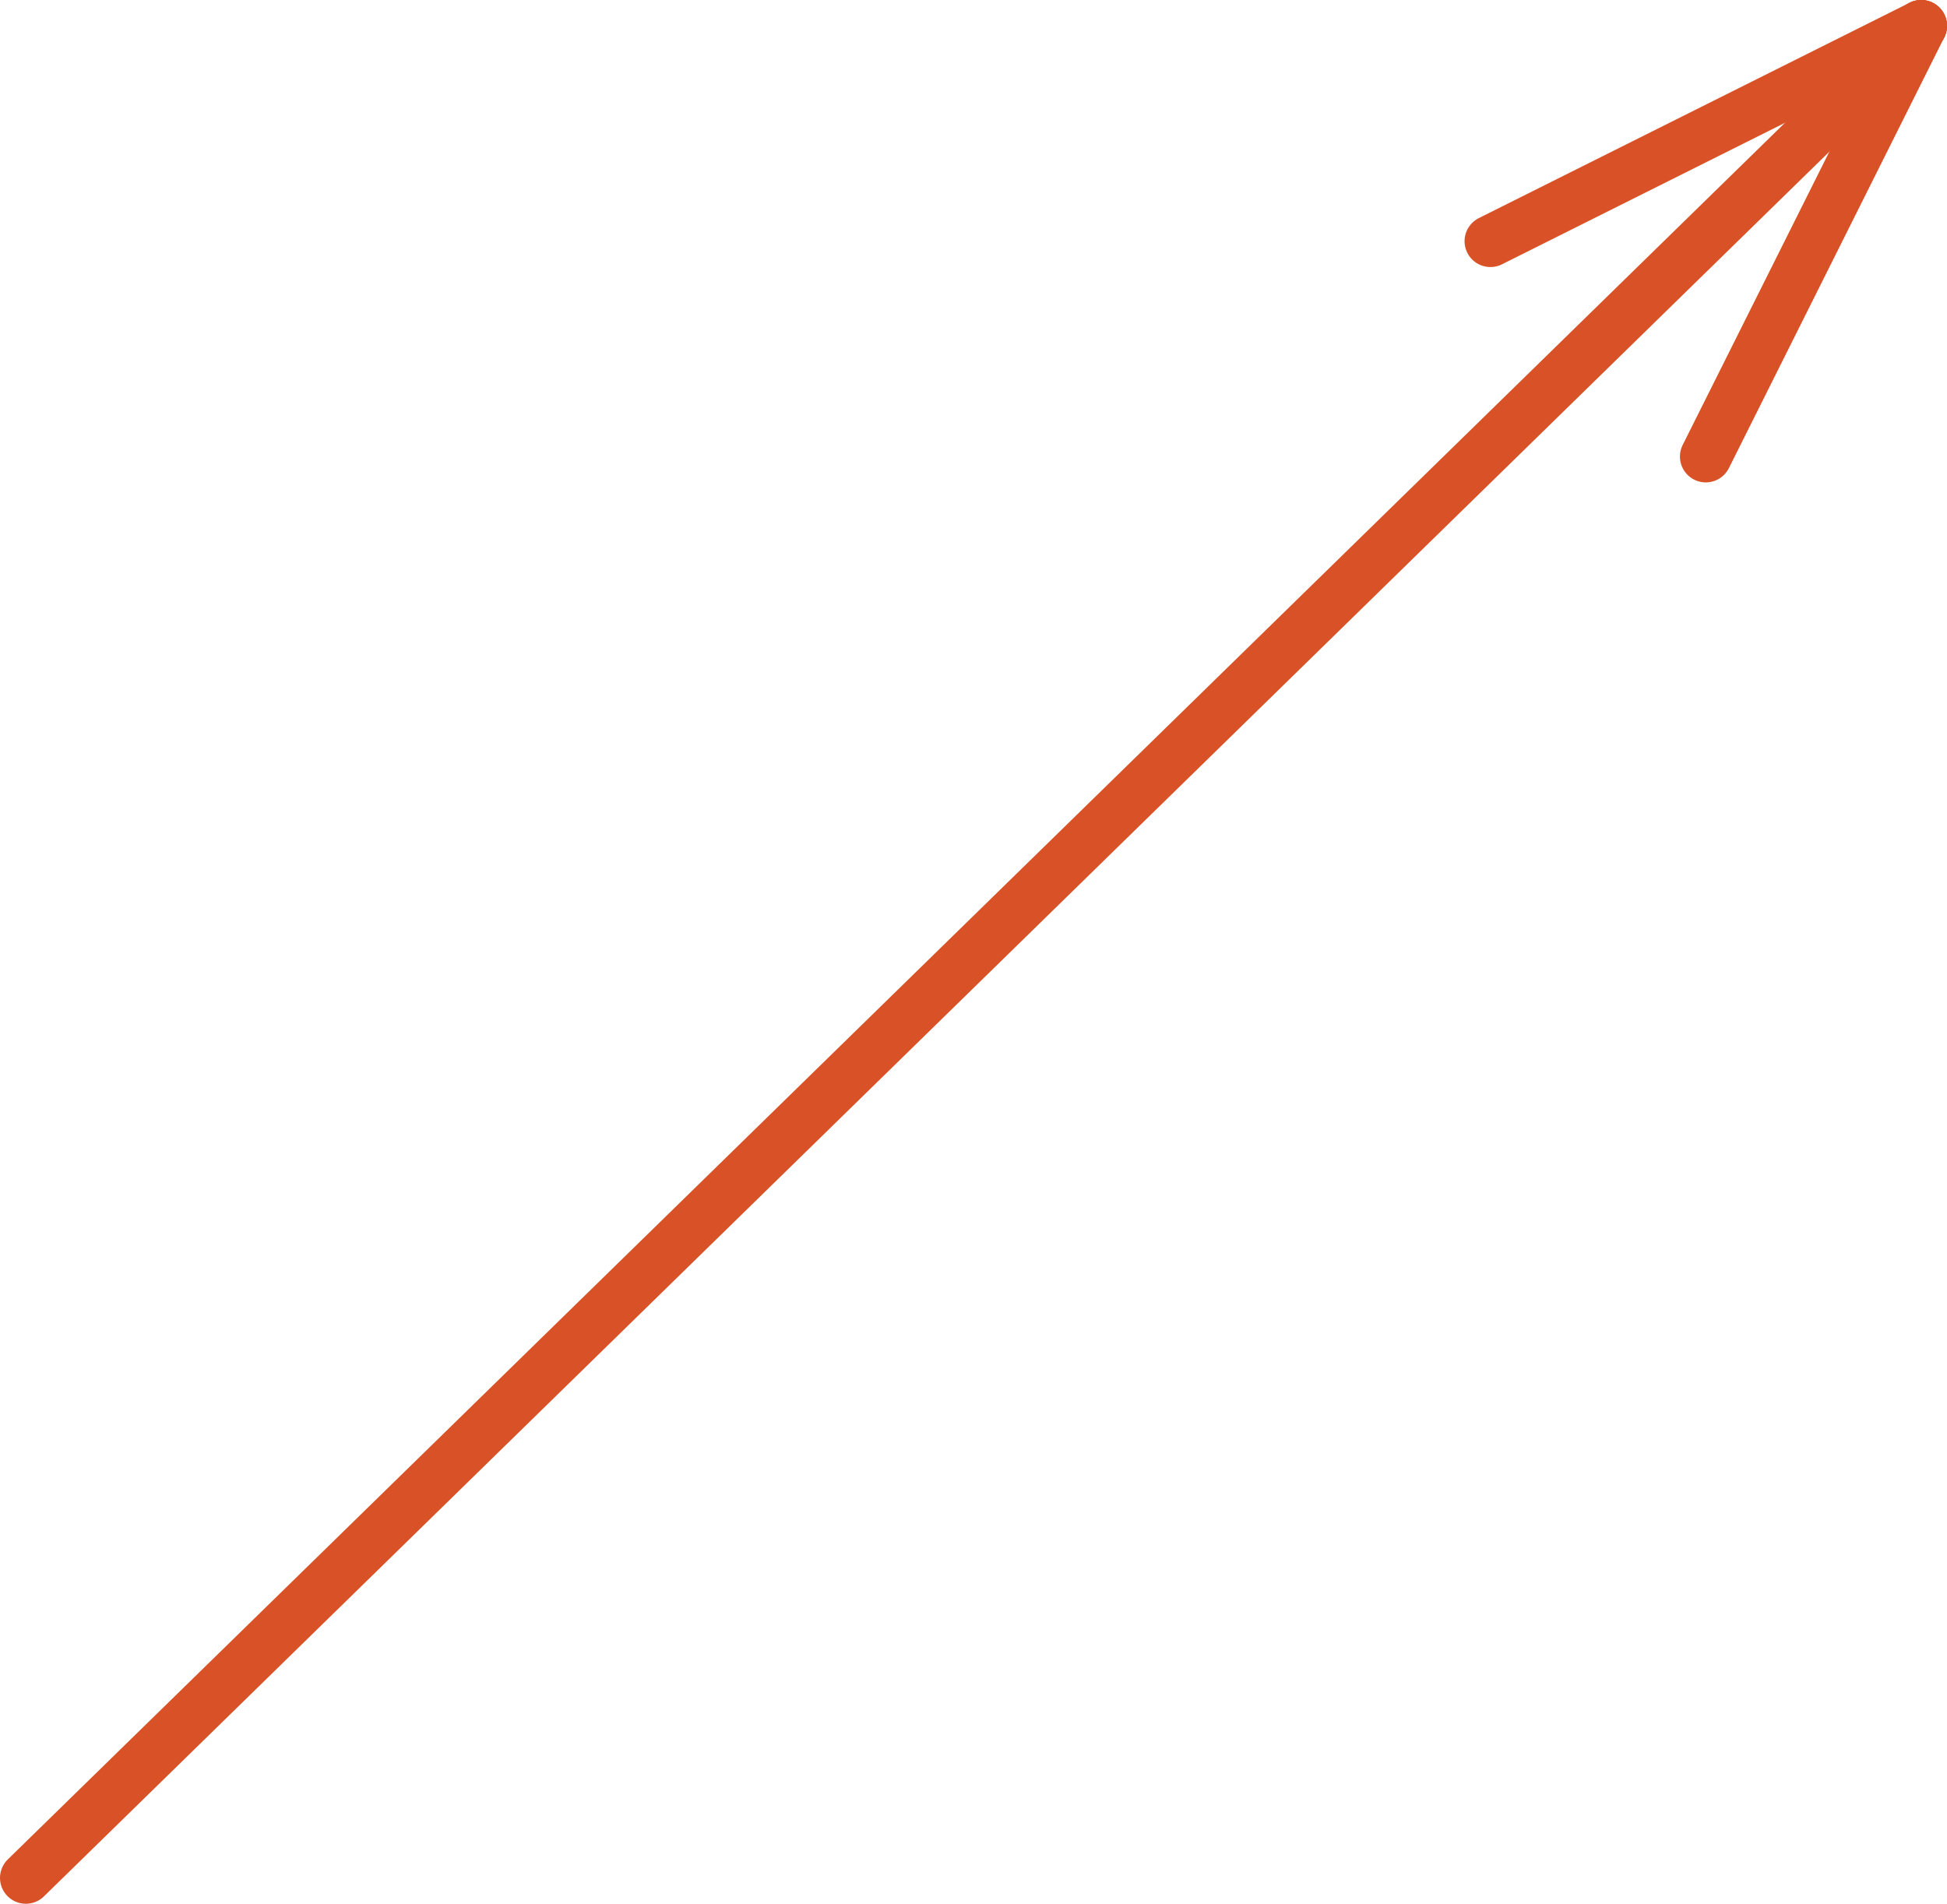 <?xml version="1.0" encoding="utf-8"?>
<!-- Generator: Adobe Illustrator 16.0.0, SVG Export Plug-In . SVG Version: 6.00 Build 0)  -->
<!DOCTYPE svg PUBLIC "-//W3C//DTD SVG 1.1//EN" "http://www.w3.org/Graphics/SVG/1.1/DTD/svg11.dtd">
<svg version="1.1" id="Layer_1" xmlns="http://www.w3.org/2000/svg" xmlns:xlink="http://www.w3.org/1999/xlink" x="0px" y="0px"
	 width="45.2px" height="44.2px" viewBox="282.9 380.9 45.2 44.2" enable-background="new 282.9 380.9 45.2 44.2"
	 xml:space="preserve">
<path fill="none" stroke="#D95227" stroke-width="1.2" stroke-linecap="round" stroke-linejoin="round" stroke-miterlimit="10" d="
	M283.5,424.5l44-43"/>
<path fill="none" stroke="#D95227" stroke-width="1.2" stroke-linecap="round" stroke-linejoin="round" stroke-miterlimit="10" d="
	M317.5,386.5l10-5"/>
<path fill="none" stroke="#D95227" stroke-width="1.2" stroke-linecap="round" stroke-linejoin="round" stroke-miterlimit="10" d="
	M322.5,391.5l5-10"/>
</svg>
